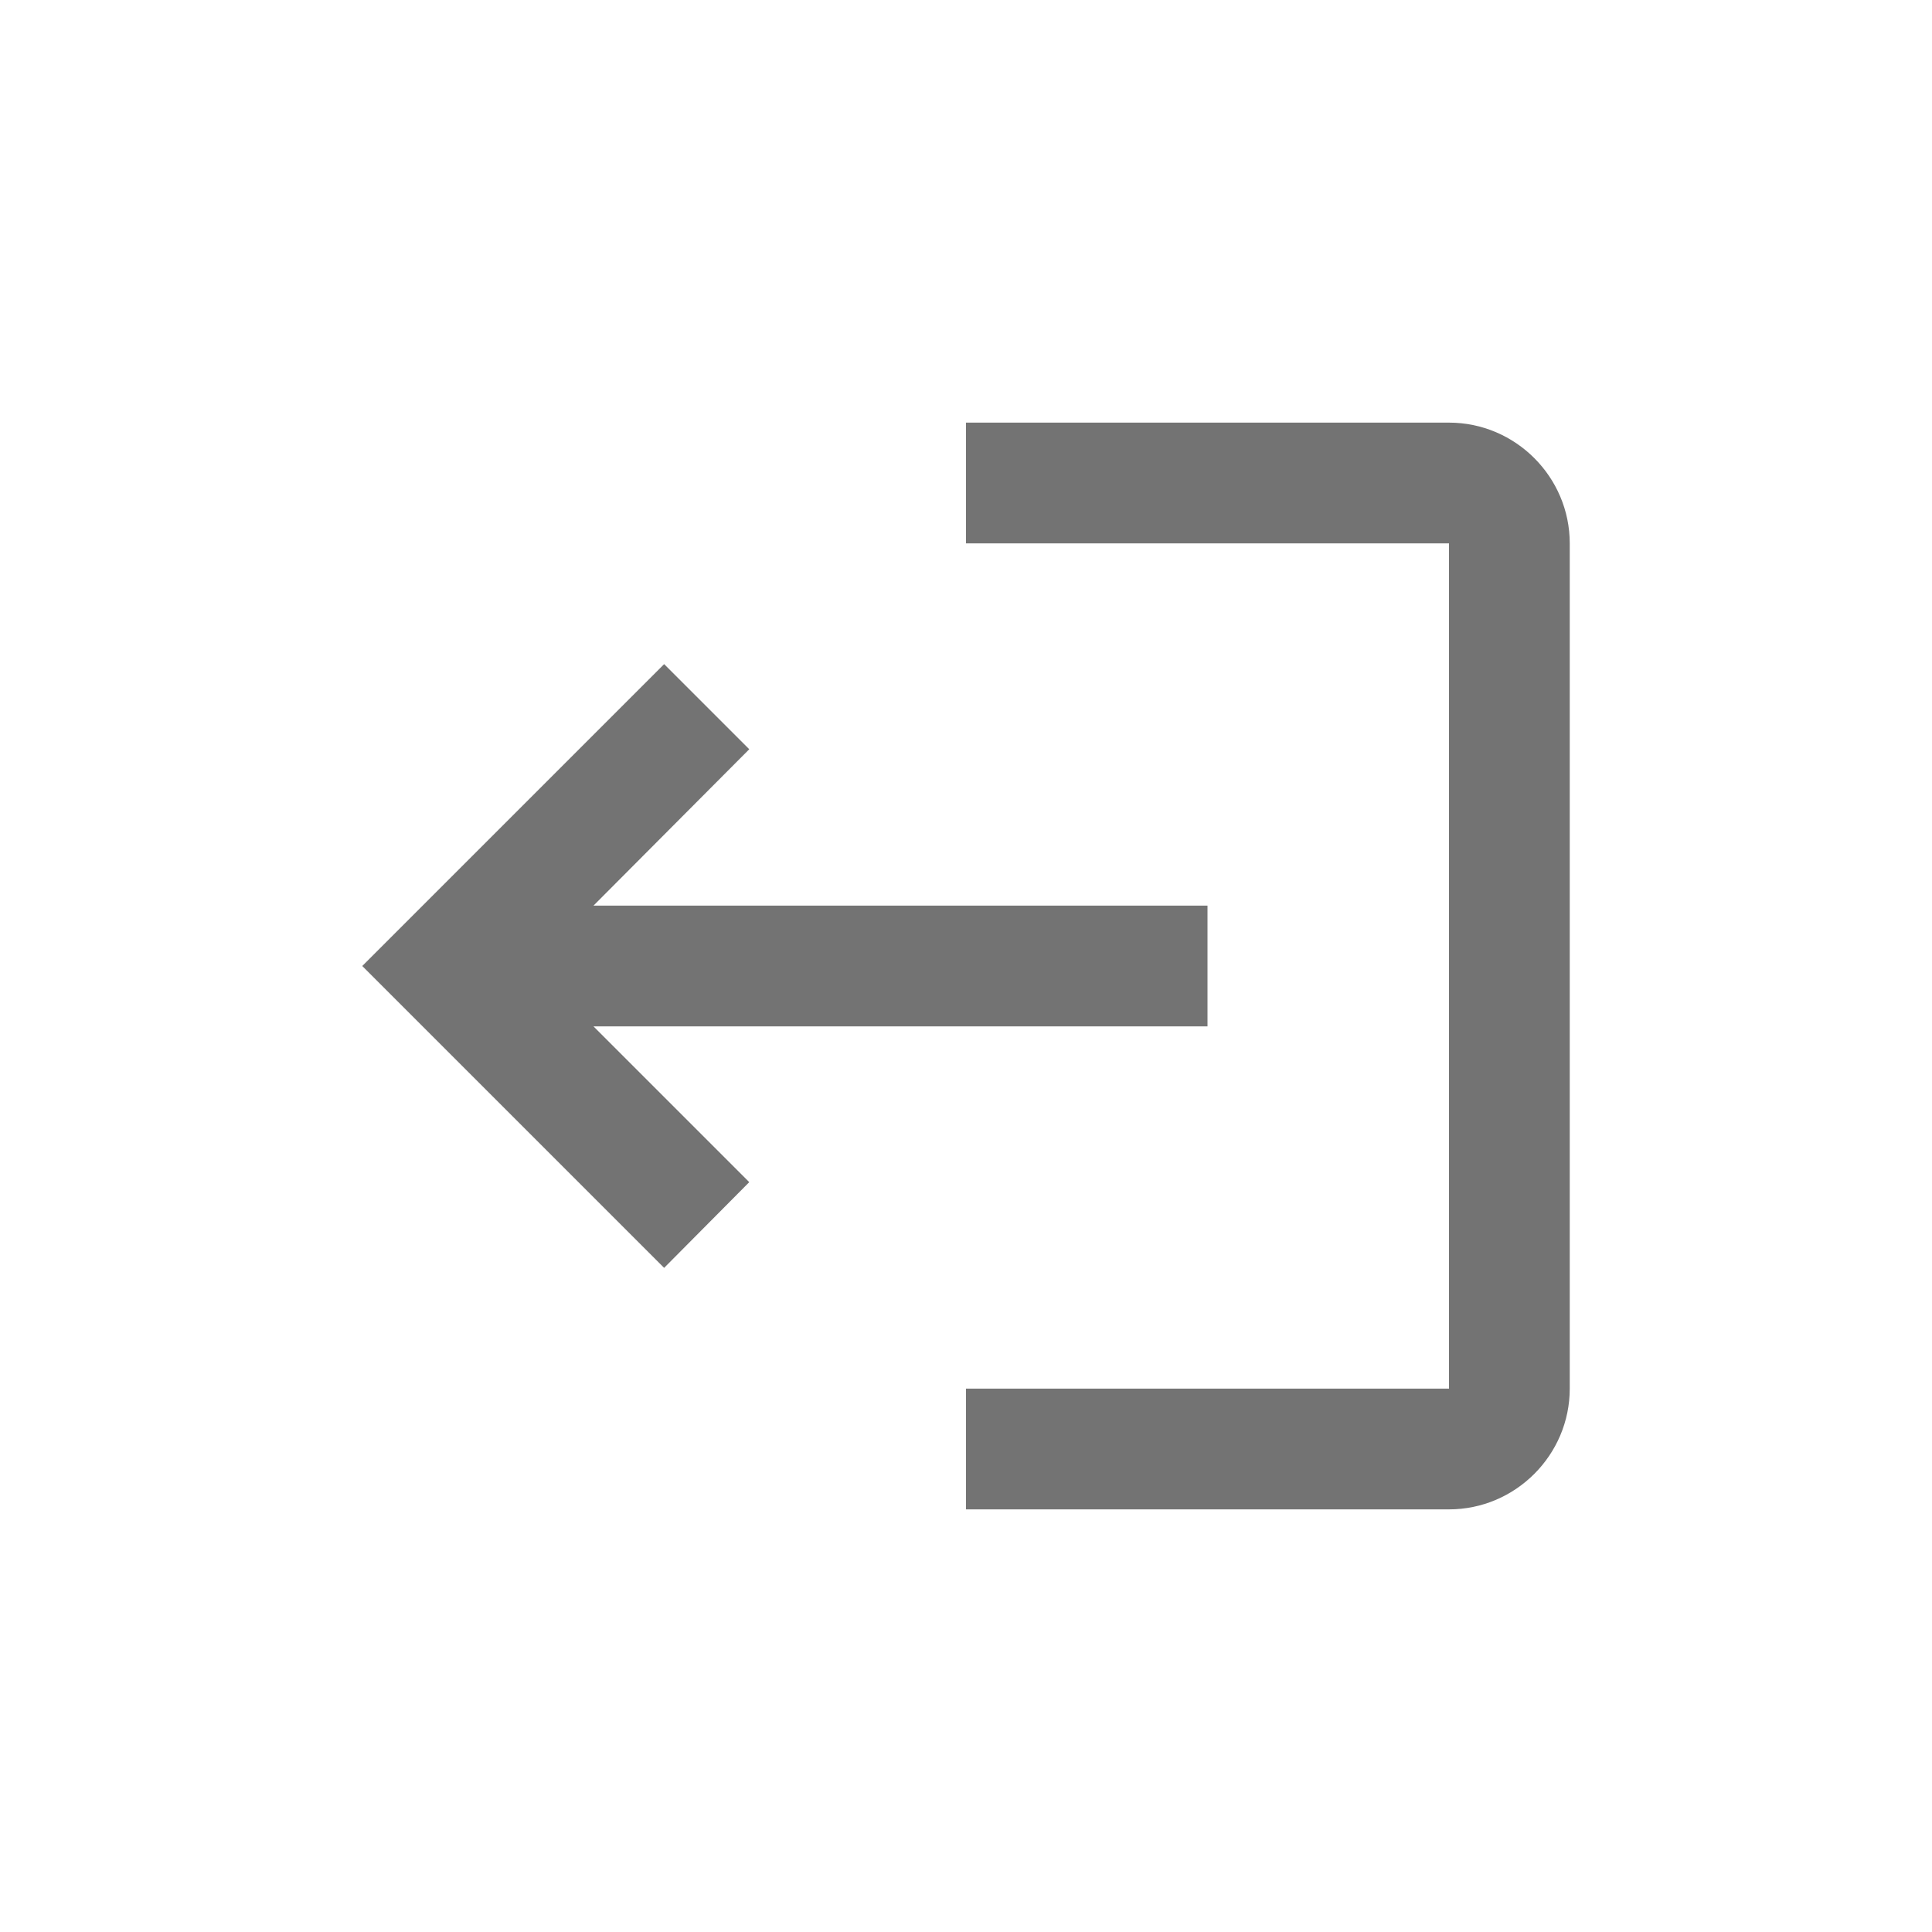 <svg width="32" height="32" viewBox="0 0 32 32" fill="none" xmlns="http://www.w3.org/2000/svg">
<path d="M11 11L12.41 12.41L9.83 15H20V17H9.83L12.41 19.58L11 21L6 16M24 9H16V7H24C25.1 7 26 7.9 26 9V23C26 24.1 25.1 25 24 25H16V23H24V9Z" fill="#737373"/>
</svg>
